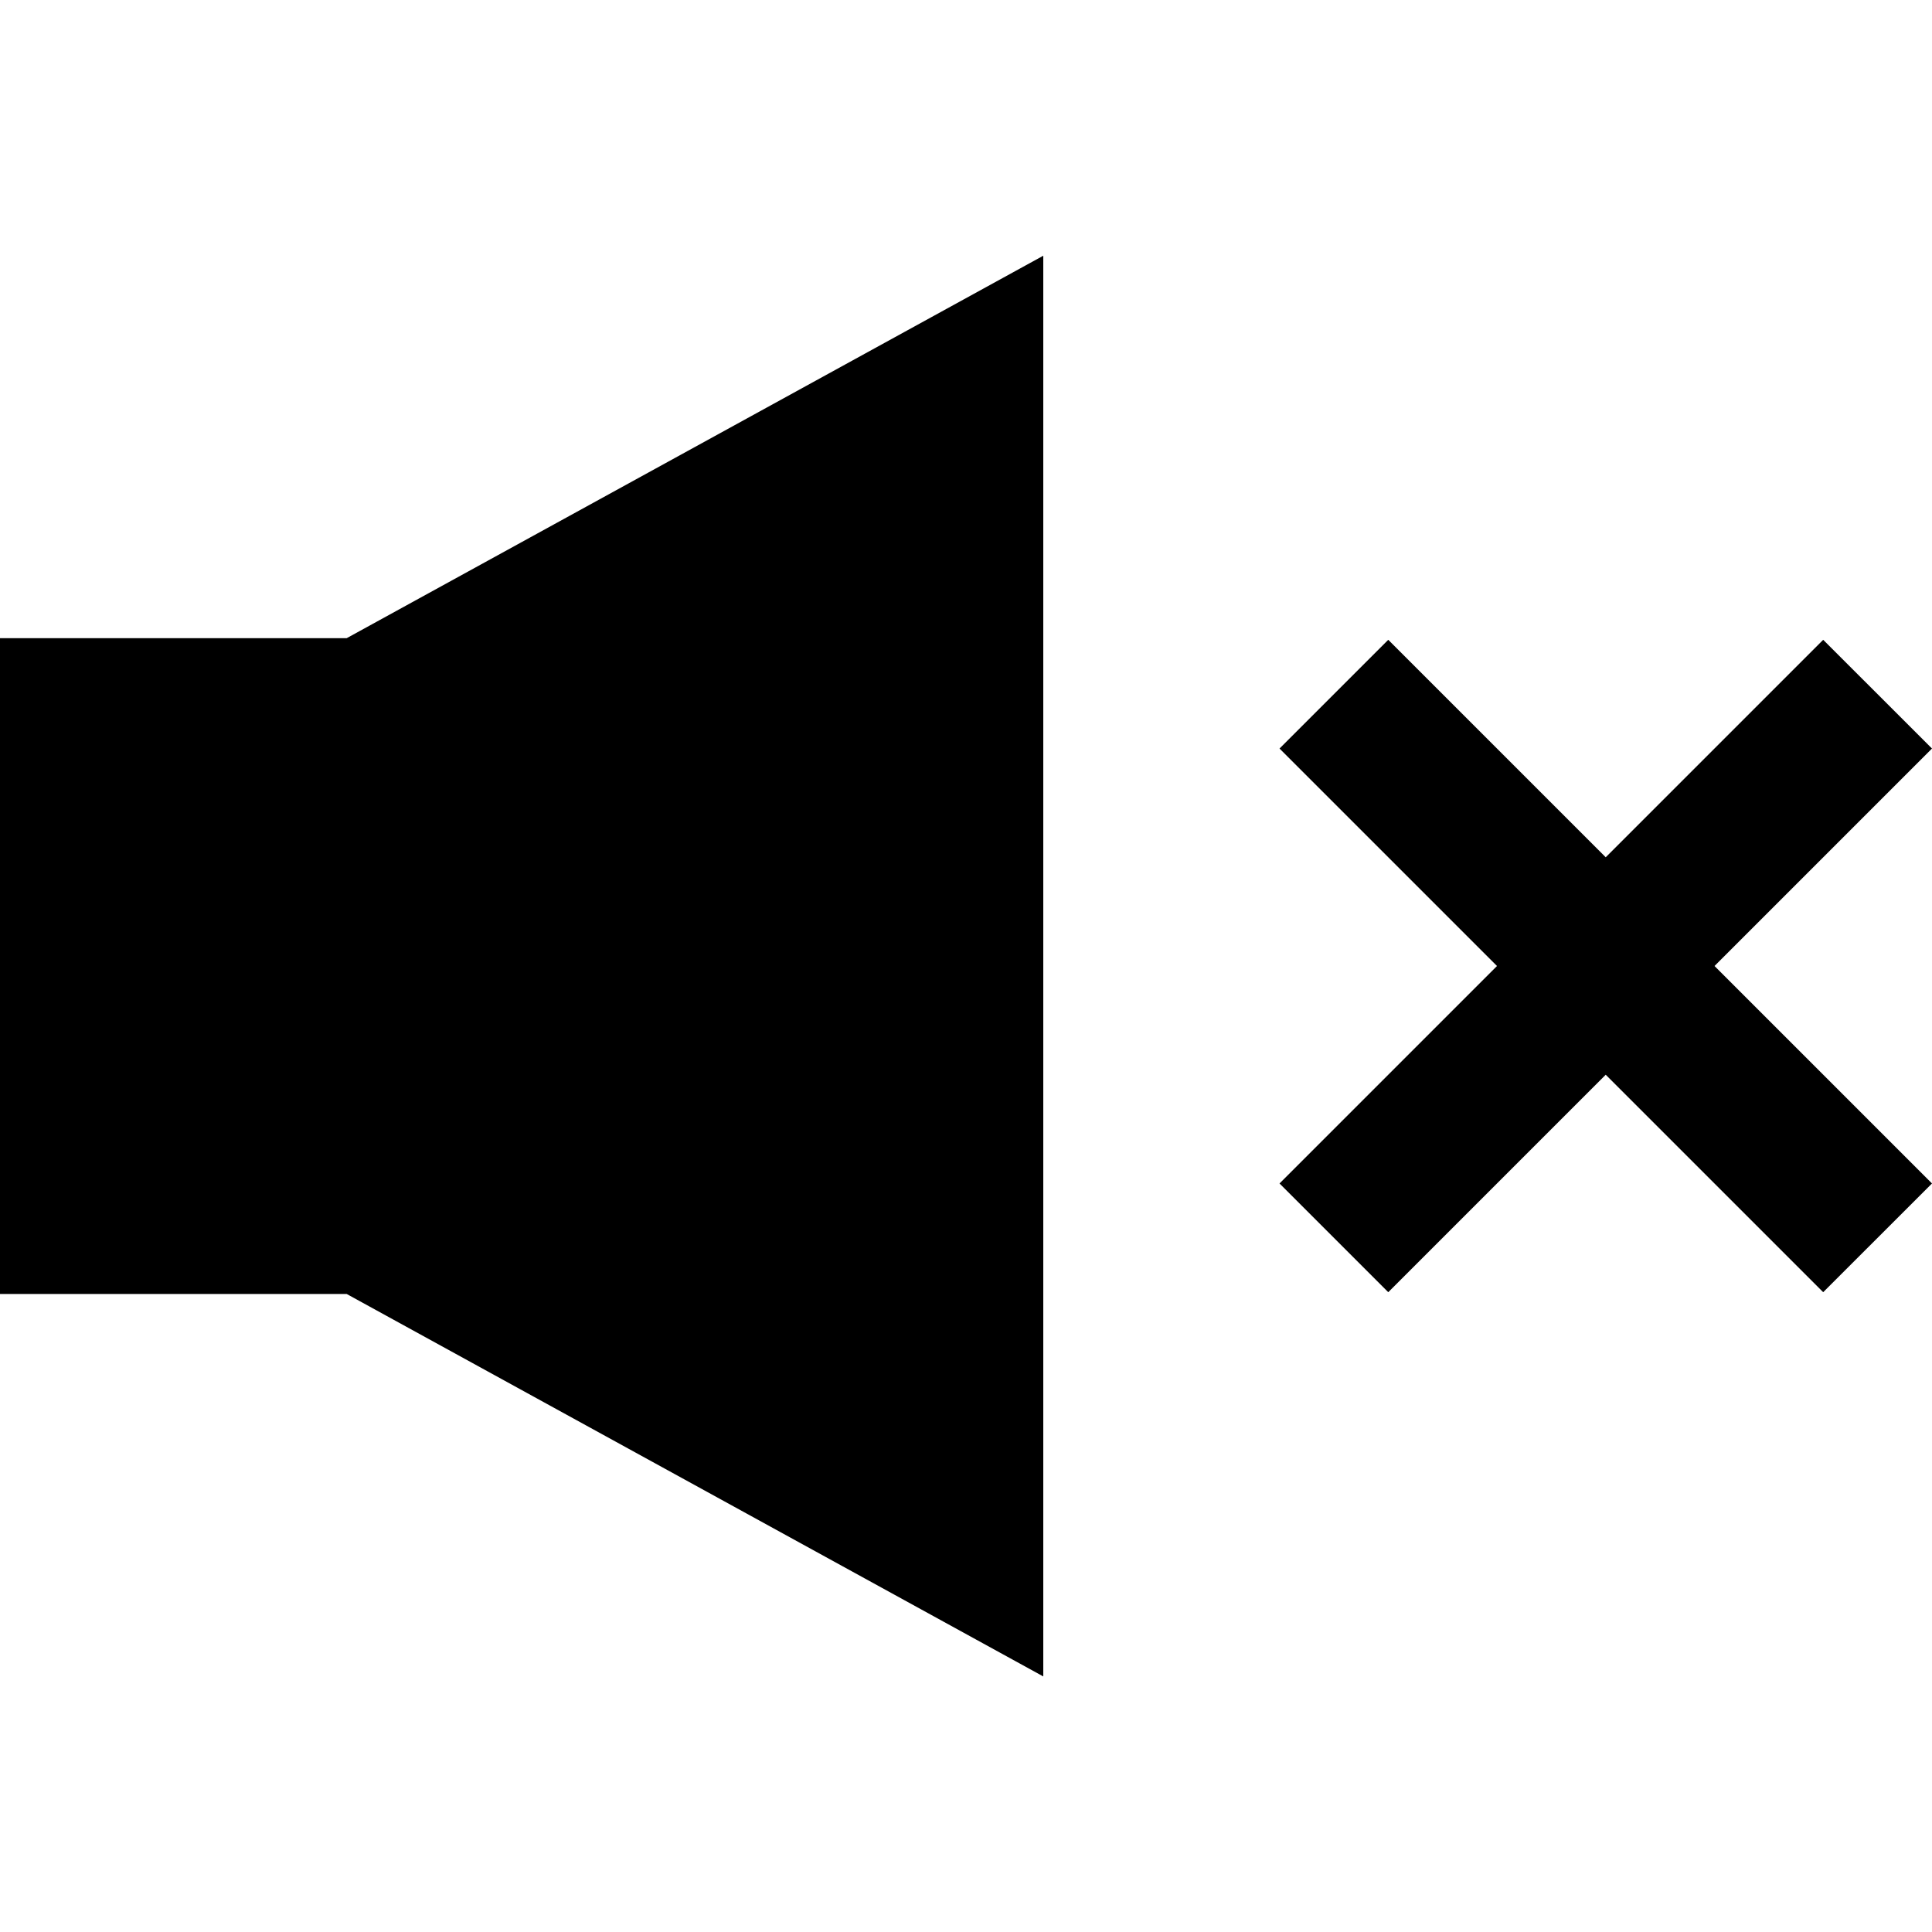 <?xml version="1.0" encoding="UTF-8" standalone="no"?>
<!-- Created with Inkscape (http://www.inkscape.org/) -->
<!-- icons-mk created by Matthias Kuhnel (2019), reuseIT, https://reuseproject.org -->

<svg
   xmlns:dc="http://purl.org/dc/elements/1.1/"
   xmlns:cc="http://creativecommons.org/ns#"
   xmlns:rdf="http://www.w3.org/1999/02/22-rdf-syntax-ns#"
   xmlns:svg="http://www.w3.org/2000/svg"
   xmlns="http://www.w3.org/2000/svg"
   version="1.1"
   width="25"
   height="25"
   id="svg">
  <defs
     id="defs" />
  <g
     transform="translate(0,-1027.362)"
     id="icons-mk">
    <path
       d="M -4.9999999e-8,1035.62 4.486,1035.62 l 9.014,-4.949 0,18.384 -9.014,-4.949 -4.486,0 z M 16.557,1037.048 l 2.814,2.814 -2.814,2.814 1.407,1.407 2.814,-2.814 2.814,2.814 1.408,-1.407 -2.814,-2.814 2.814,-2.814 -1.408,-1.407 -2.814,2.814 -2.814,-2.814 -1.407,1.407 z"
       id="speaker-off"
       style="fill:#000000;fill-opacity:1;stroke:none" />
  </g>
</svg>
